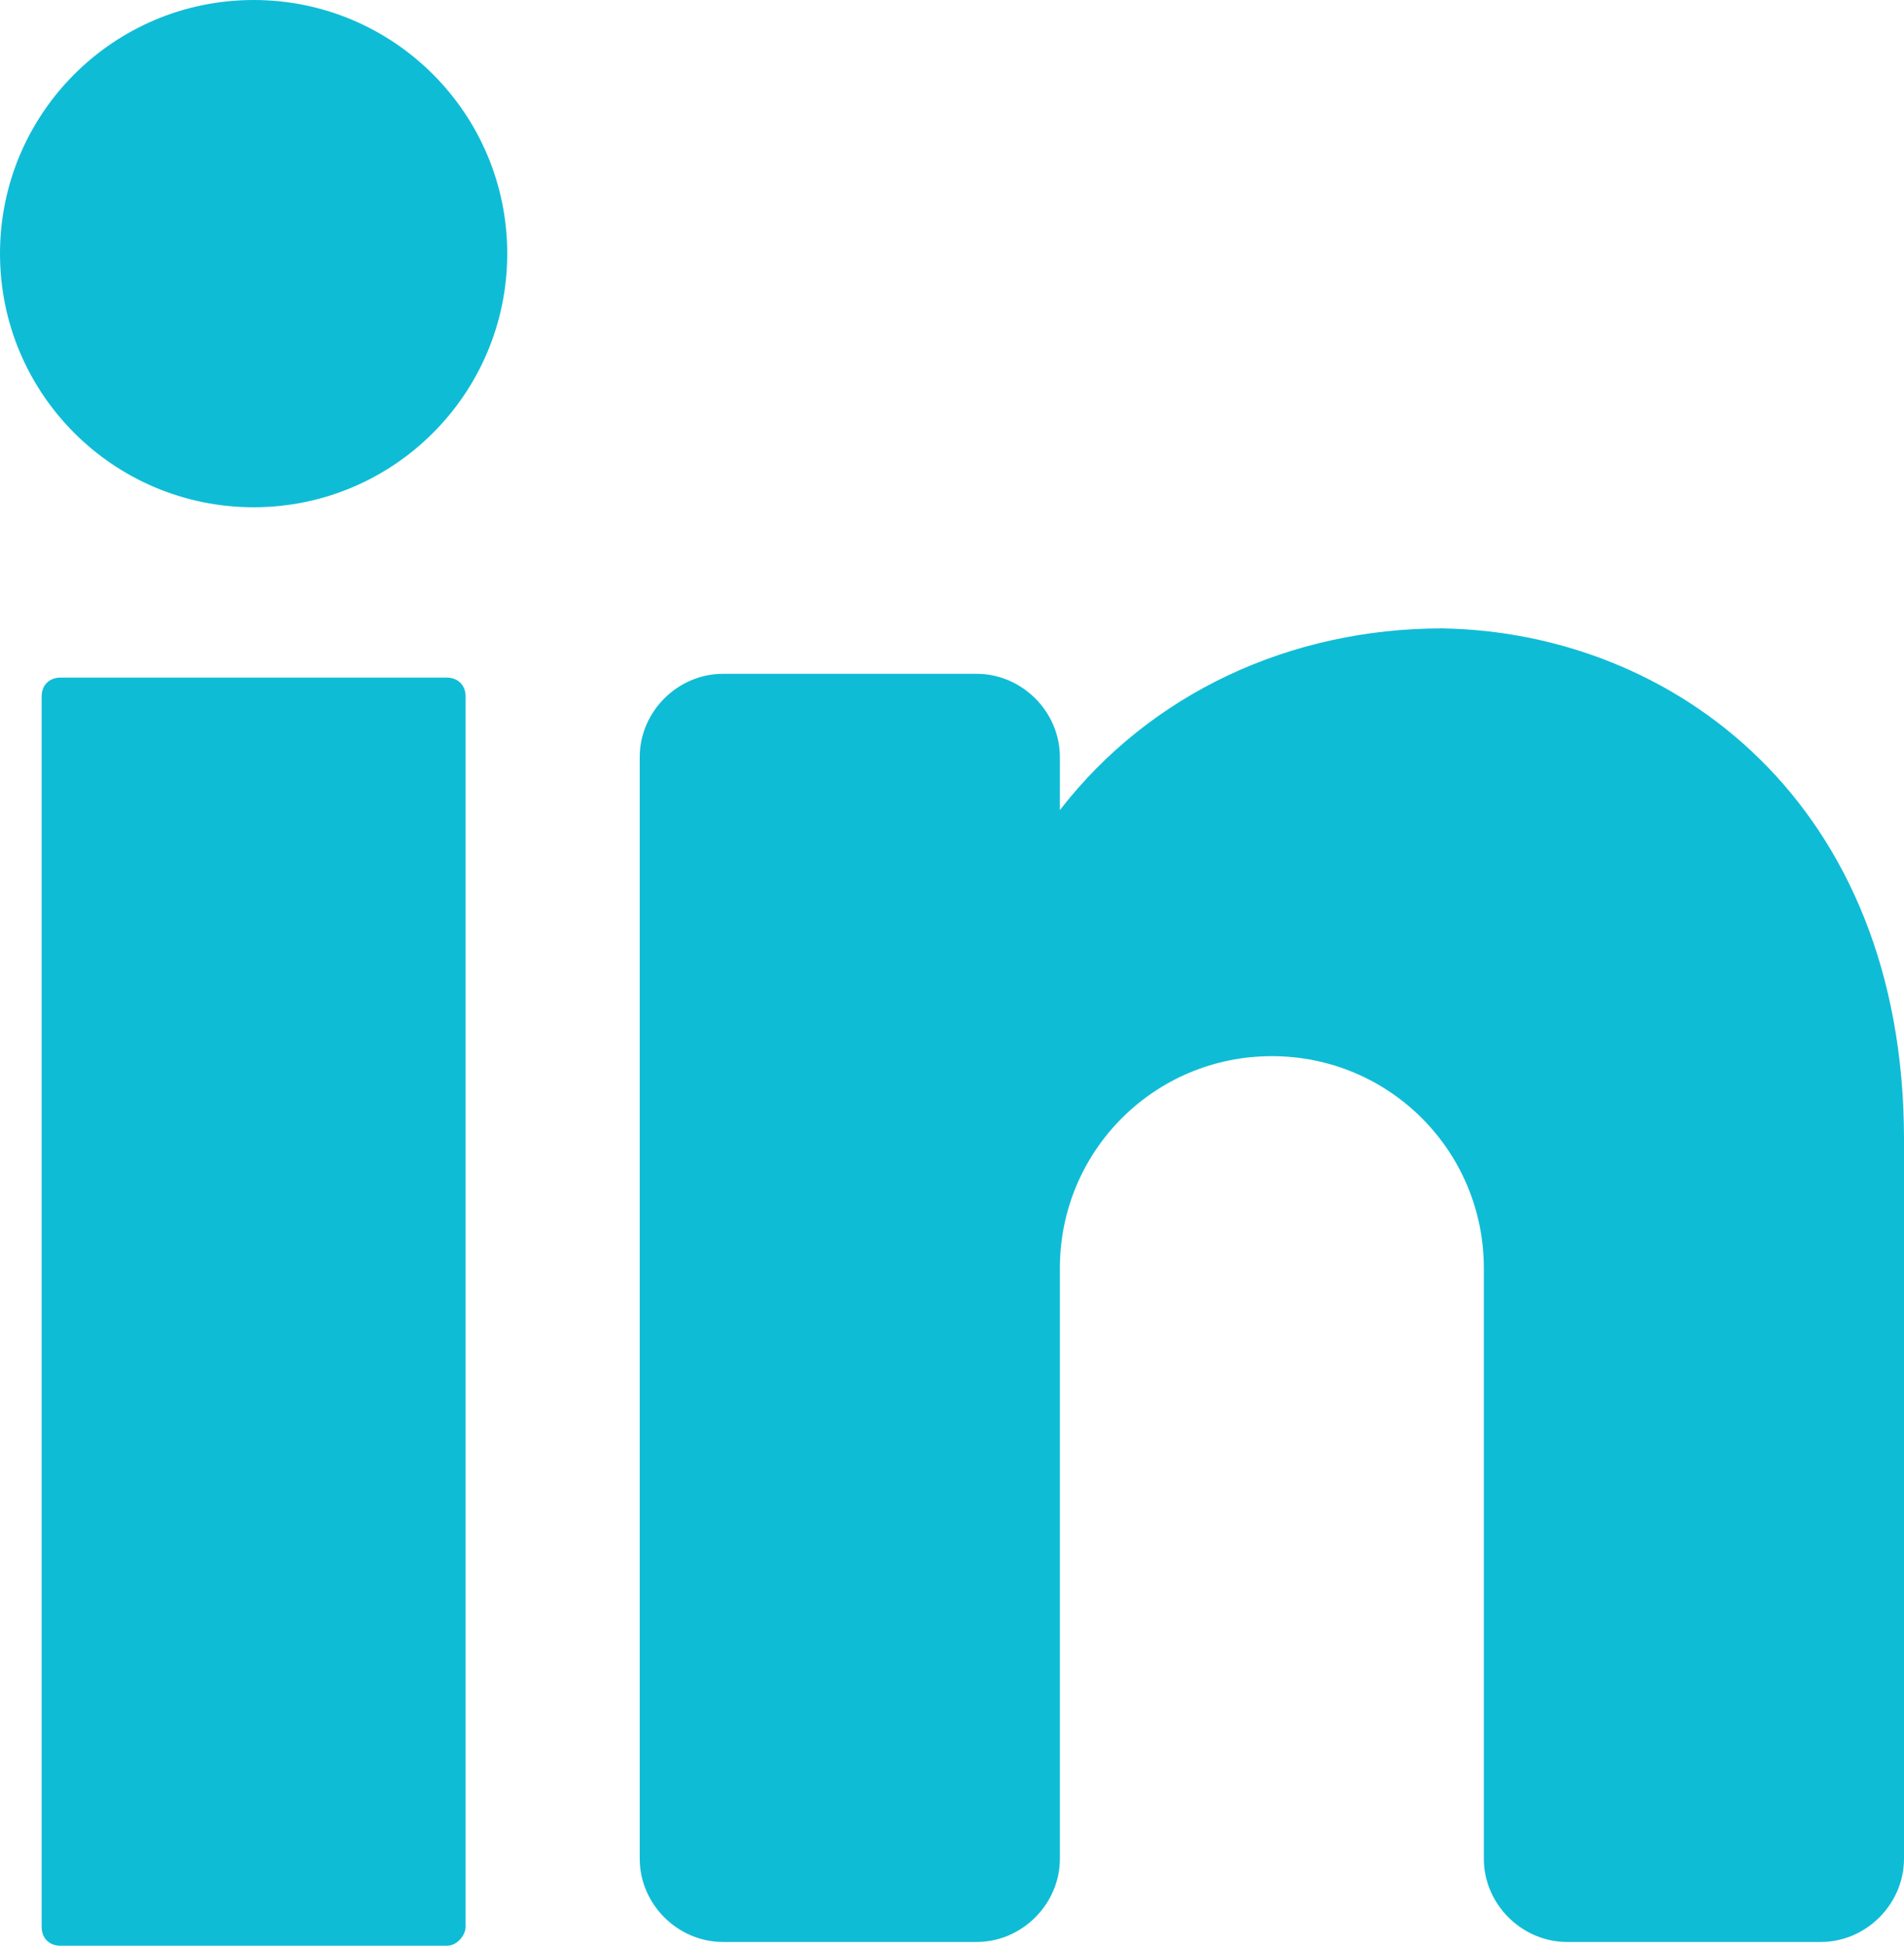 <?xml version="1.0" encoding="UTF-8"?>
<svg id="Capa_1" xmlns="http://www.w3.org/2000/svg" version="1.1" viewBox="0 0 50.3 51.4">
  <!-- Generator: Adobe Illustrator 29.1.0, SVG Export Plug-In . SVG Version: 2.1.0 Build 142)  -->
  <defs>
    <style>
      .st0 {
        fill: #0fbcd6;
      }
    </style>
  </defs>
  <g id="Grupo_15">
    <path id="Trazado_5" class="st0" d="M13.4,6.7c0,3.7-3,6.7-6.7,6.7S0,10.4,0,6.7,3,0,6.7,0h0c3.7,0,6.7,3,6.7,6.7"/>
    <path id="Trazado_6" class="st0" d="M11.8,51.4H1.6c-.3,0-.5-.2-.5-.5V18.4c0-.3.2-.5.5-.5h10.2c.3,0,.5.2.5.5v32.5c0,.2-.2.5-.5.5"/>
    <path id="Trazado_7" class="st0" d="M50.3,30.1v19c0,1.2-1,2.2-2.2,2.2h-6.7c-1.2,0-2.2-1-2.2-2.2v-15.6c0-3.1-2.5-5.6-5.6-5.6s-5.6,2.5-5.6,5.6v15.6c0,1.2-1,2.2-2.2,2.2h-6.7c-1.2,0-2.2-1-2.2-2.2v-29.1c0-1.2,1-2.2,2.2-2.2h6.7c1.2,0,2.2,1,2.2,2.2v1.4c2.4-3.1,6.1-4.8,10.1-4.8,6.1.1,12.2,4.6,12.2,13.5"/>
  </g>
</svg>